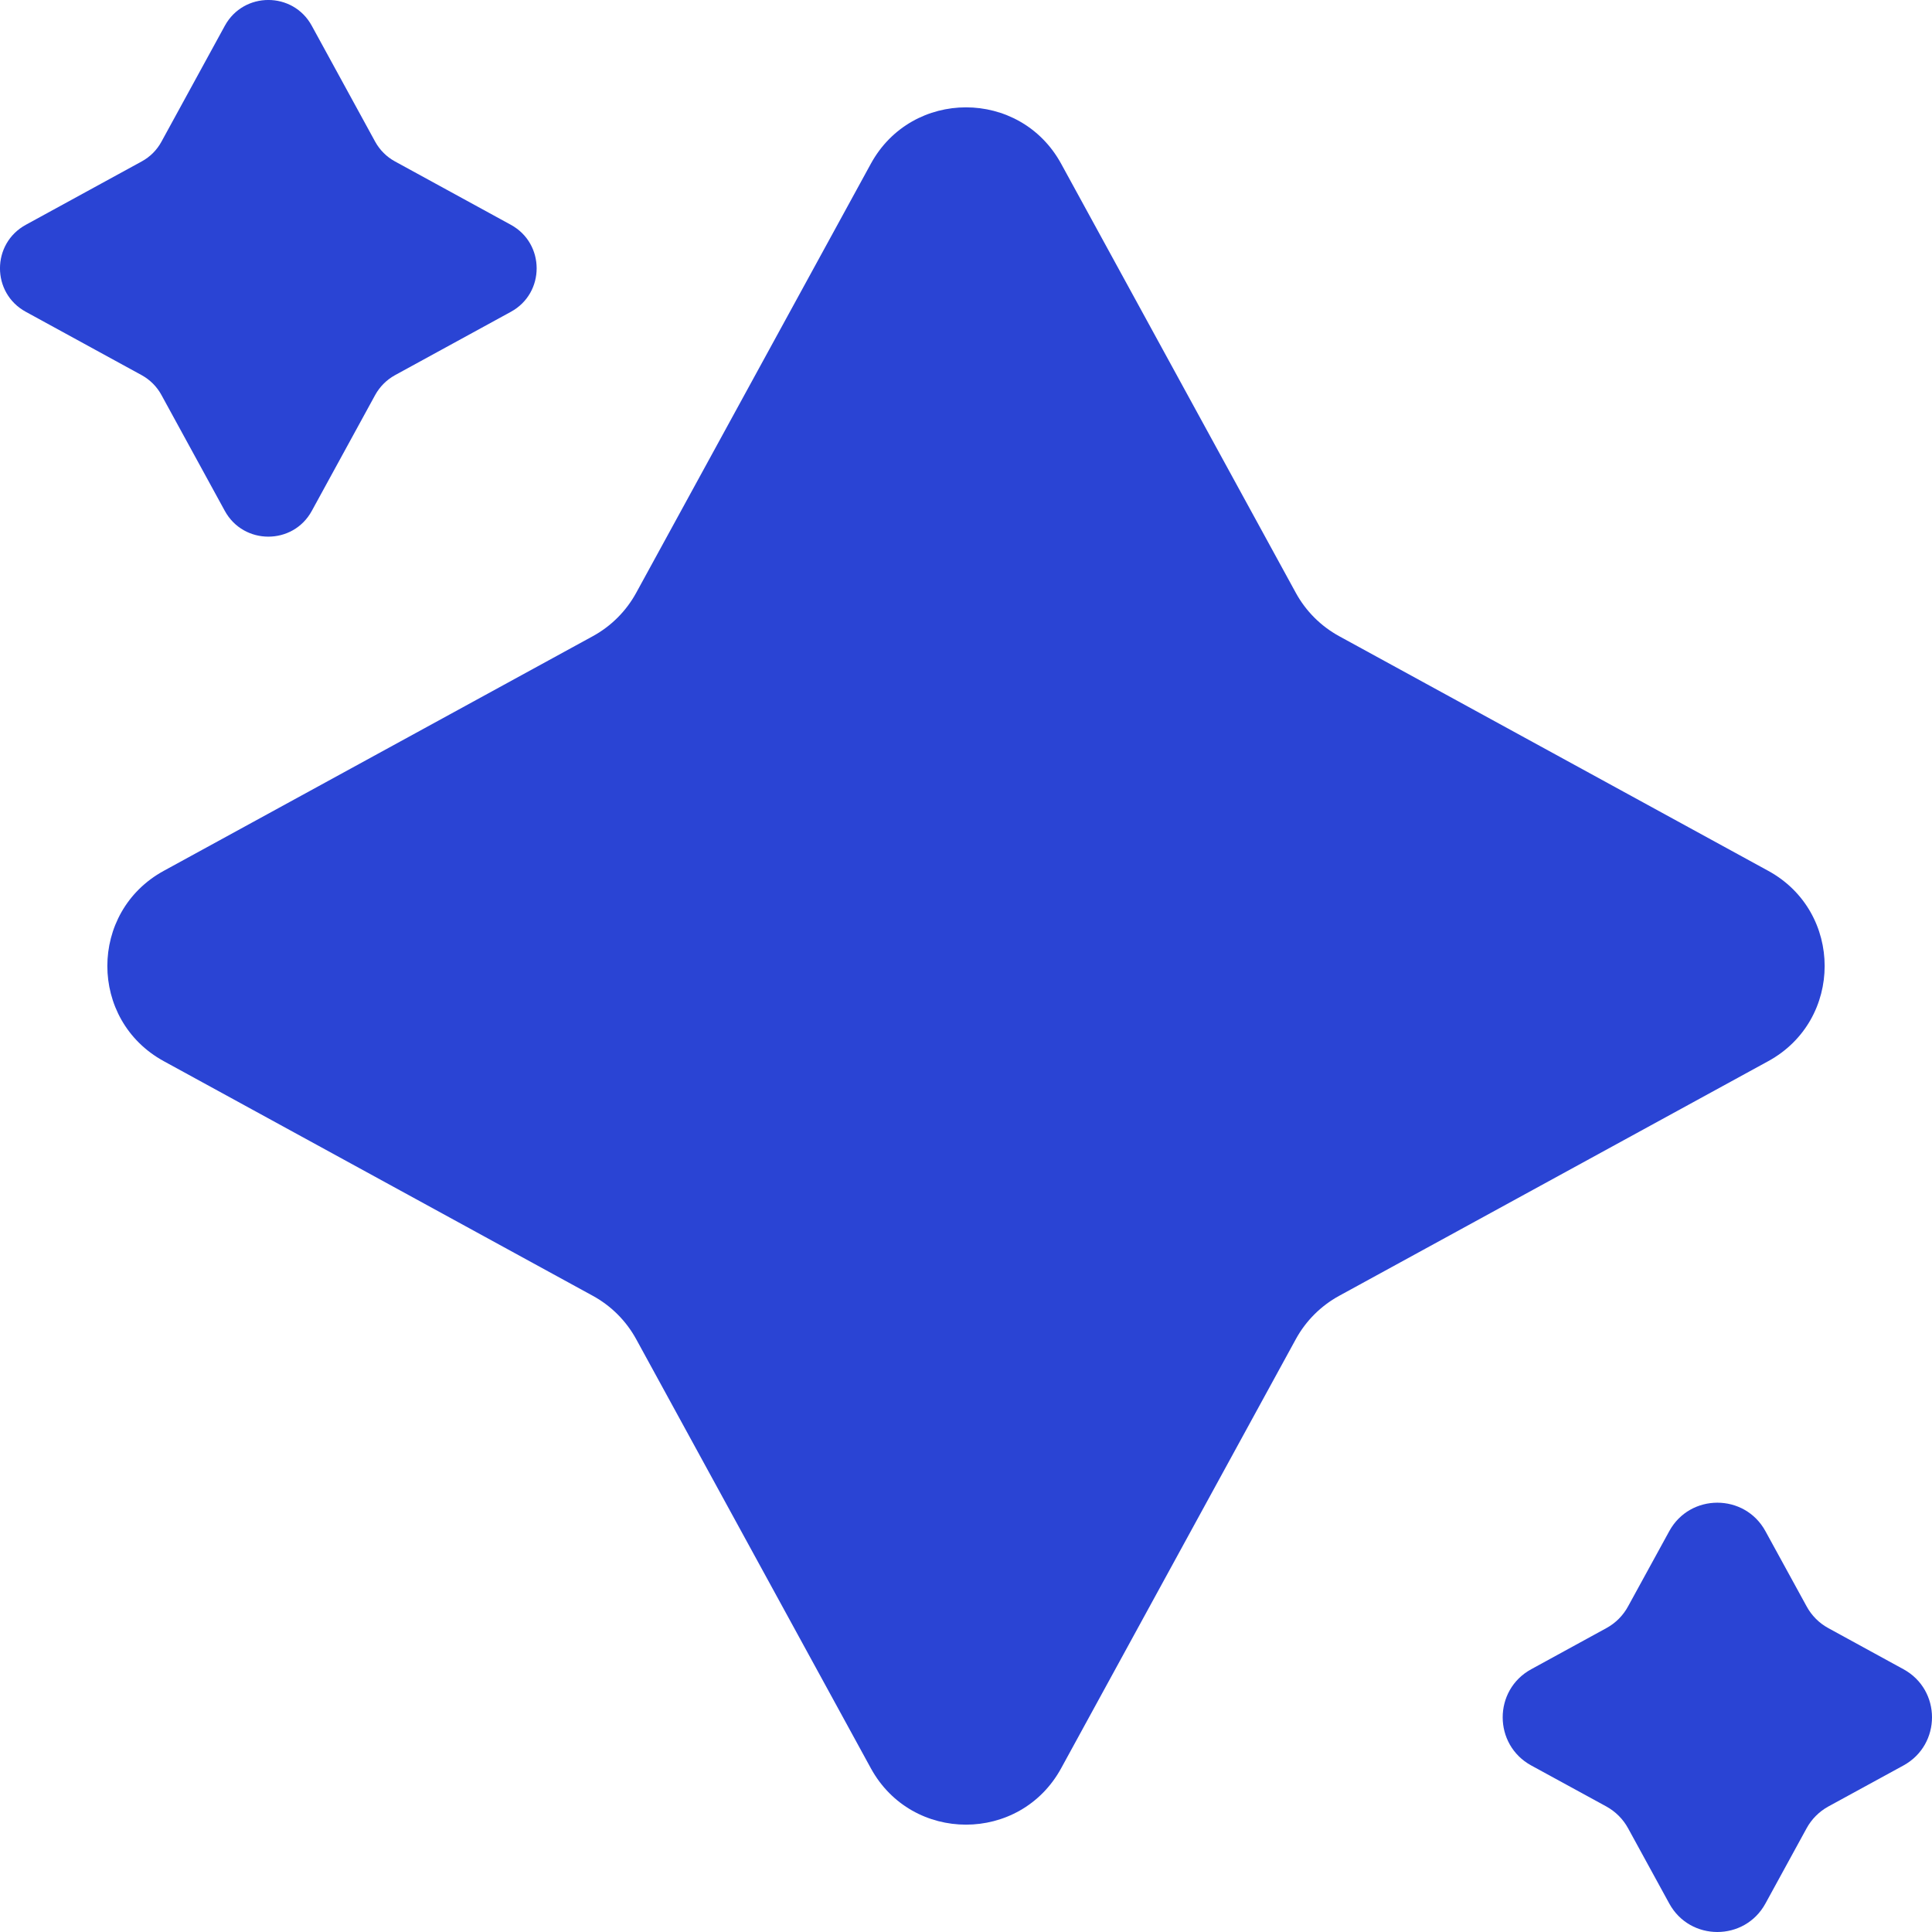 <svg width="24" height="24" viewBox="0 0 24 24" fill="none" xmlns="http://www.w3.org/2000/svg">
<path d="M10.818 2.034C11.329 1.1 12.671 1.1 13.182 2.034L16.098 7.366C16.222 7.592 16.408 7.778 16.634 7.902L21.966 10.818C22.9 11.329 22.9 12.671 21.966 13.182L16.634 16.098C16.408 16.222 16.222 16.408 16.098 16.634L13.182 21.966C12.671 22.9 11.329 22.9 10.818 21.966L7.902 16.634C7.778 16.408 7.592 16.222 7.366 16.098L2.034 13.182C1.1 12.671 1.1 11.329 2.034 10.818L7.366 7.902C7.592 7.778 7.778 7.592 7.902 7.366L10.818 2.034Z" fill="#2A44D4"/>
<path d="M2.793 0.32C3.027 -0.107 3.64 -0.107 3.873 0.32L4.661 1.761C4.718 1.864 4.803 1.949 4.906 2.005L6.347 2.793C6.773 3.027 6.773 3.64 6.347 3.873L4.906 4.661C4.803 4.718 4.718 4.803 4.661 4.906L3.873 6.347C3.64 6.773 3.027 6.773 2.793 6.347L2.005 4.906C1.949 4.803 1.864 4.718 1.761 4.661L0.32 3.873C-0.107 3.64 -0.107 3.027 0.32 2.793L1.761 2.005C1.864 1.949 1.949 1.864 2.005 1.761L2.793 0.32Z" fill="#2A44D4"/>
<path d="M20.736 19.021C20.994 18.549 21.673 18.549 21.931 19.021L22.442 19.954C22.504 20.069 22.598 20.163 22.712 20.225L23.646 20.736C24.118 20.994 24.118 21.672 23.646 21.931L22.712 22.441C22.598 22.504 22.504 22.598 22.442 22.712L21.931 23.646C21.673 24.118 20.994 24.118 20.736 23.646L20.225 22.712C20.163 22.598 20.069 22.504 19.955 22.441L19.021 21.931C18.549 21.672 18.549 20.994 19.021 20.736L19.955 20.225C20.069 20.163 20.163 20.069 20.225 19.954L20.736 19.021Z" fill="#2A44D4"/>
</svg>
